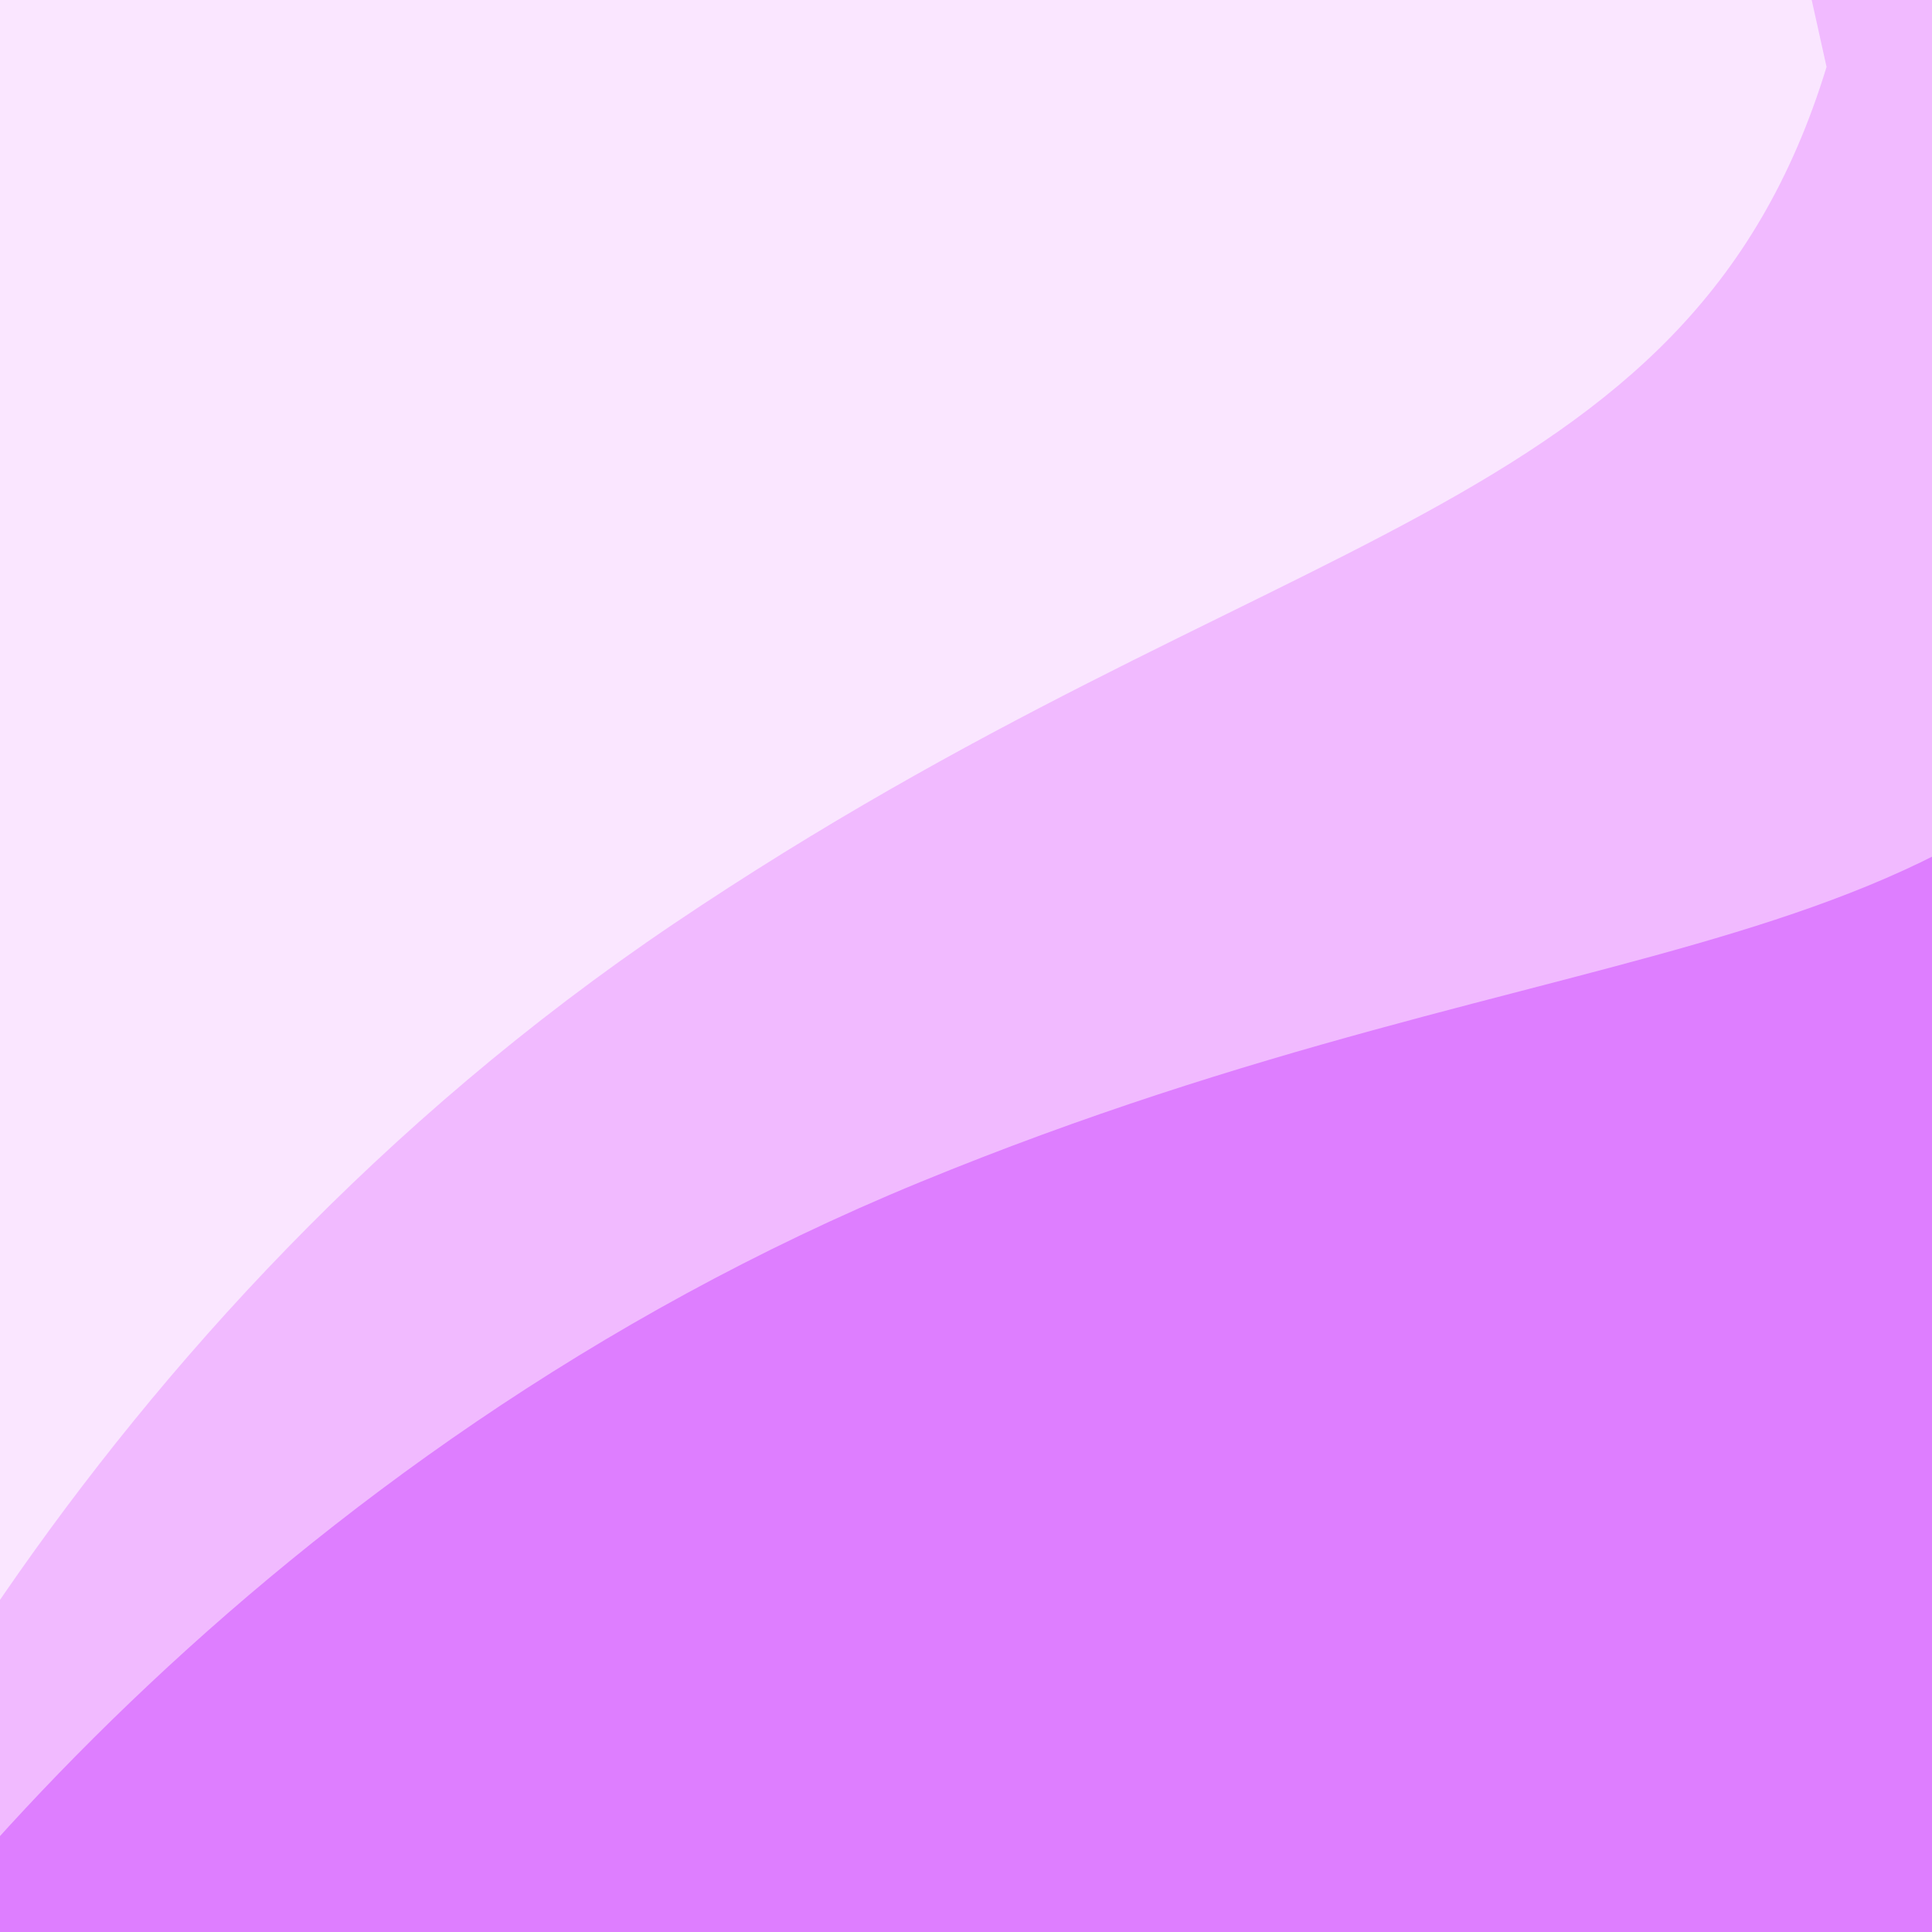 <svg width="512" height="512" viewBox="0 0 512 512" fill="none" xmlns="http://www.w3.org/2000/svg">
<g clip-path="url(#clip0)">
<rect width="512" height="512" fill="#DE7EFF"/>
<g filter="url(#filter0_d)">
<path d="M221.779 309.294C48.379 380.575 -58.735 516.954 -91.172 575.626L-100 0.193L564.422 -10L566.853 148.481C506.54 258.92 398.685 236.571 221.779 309.294Z" fill="#F1BAFF"/>
</g>
<g filter="url(#filter1_d)">
<path d="M155.507 228.837C0.046 333.625 -77.362 488.805 -97.3 552.812L-222 -9.015L426.713 -153L461.057 1.734C424.257 122.067 314.11 121.931 155.507 228.837Z" fill="#FAE6FF"/>
</g>
</g>
<defs>
<filter id="filter0_d" x="-100" y="-26" width="715.25" height="625.626" filterUnits="userSpaceOnUse" color-interpolation-filters="sRGB">
<feFlood flood-opacity="0" result="BackgroundImageFix"/>
<feColorMatrix in="SourceAlpha" type="matrix" values="0 0 0 0 0 0 0 0 0 0 0 0 0 0 0 0 0 0 127 0"/>
<feOffset dx="22" dy="4"/>
<feGaussianBlur stdDeviation="10"/>
<feColorMatrix type="matrix" values="0 0 0 0 0 0 0 0 0 0 0 0 0 0 0 0 0 0 0.2 0"/>
<feBlend mode="normal" in2="BackgroundImageFix" result="effect1_dropShadow"/>
<feBlend mode="normal" in="SourceGraphic" in2="effect1_dropShadow" result="shape"/>
</filter>
<filter id="filter1_d" x="-222" y="-156" width="815.413" height="743.812" filterUnits="userSpaceOnUse" color-interpolation-filters="sRGB">
<feFlood flood-opacity="0" result="BackgroundImageFix"/>
<feColorMatrix in="SourceAlpha" type="matrix" values="0 0 0 0 0 0 0 0 0 0 0 0 0 0 0 0 0 0 127 0"/>
<feOffset dx="23" dy="16"/>
<feGaussianBlur stdDeviation="9.5"/>
<feColorMatrix type="matrix" values="0 0 0 0 0 0 0 0 0 0 0 0 0 0 0 0 0 0 0.2 0"/>
<feBlend mode="normal" in2="BackgroundImageFix" result="effect1_dropShadow"/>
<feBlend mode="normal" in="SourceGraphic" in2="effect1_dropShadow" result="shape"/>
</filter>
<clipPath id="clip0">
<rect width="512" height="512" fill="white"/>
</clipPath>
</defs>
</svg>
